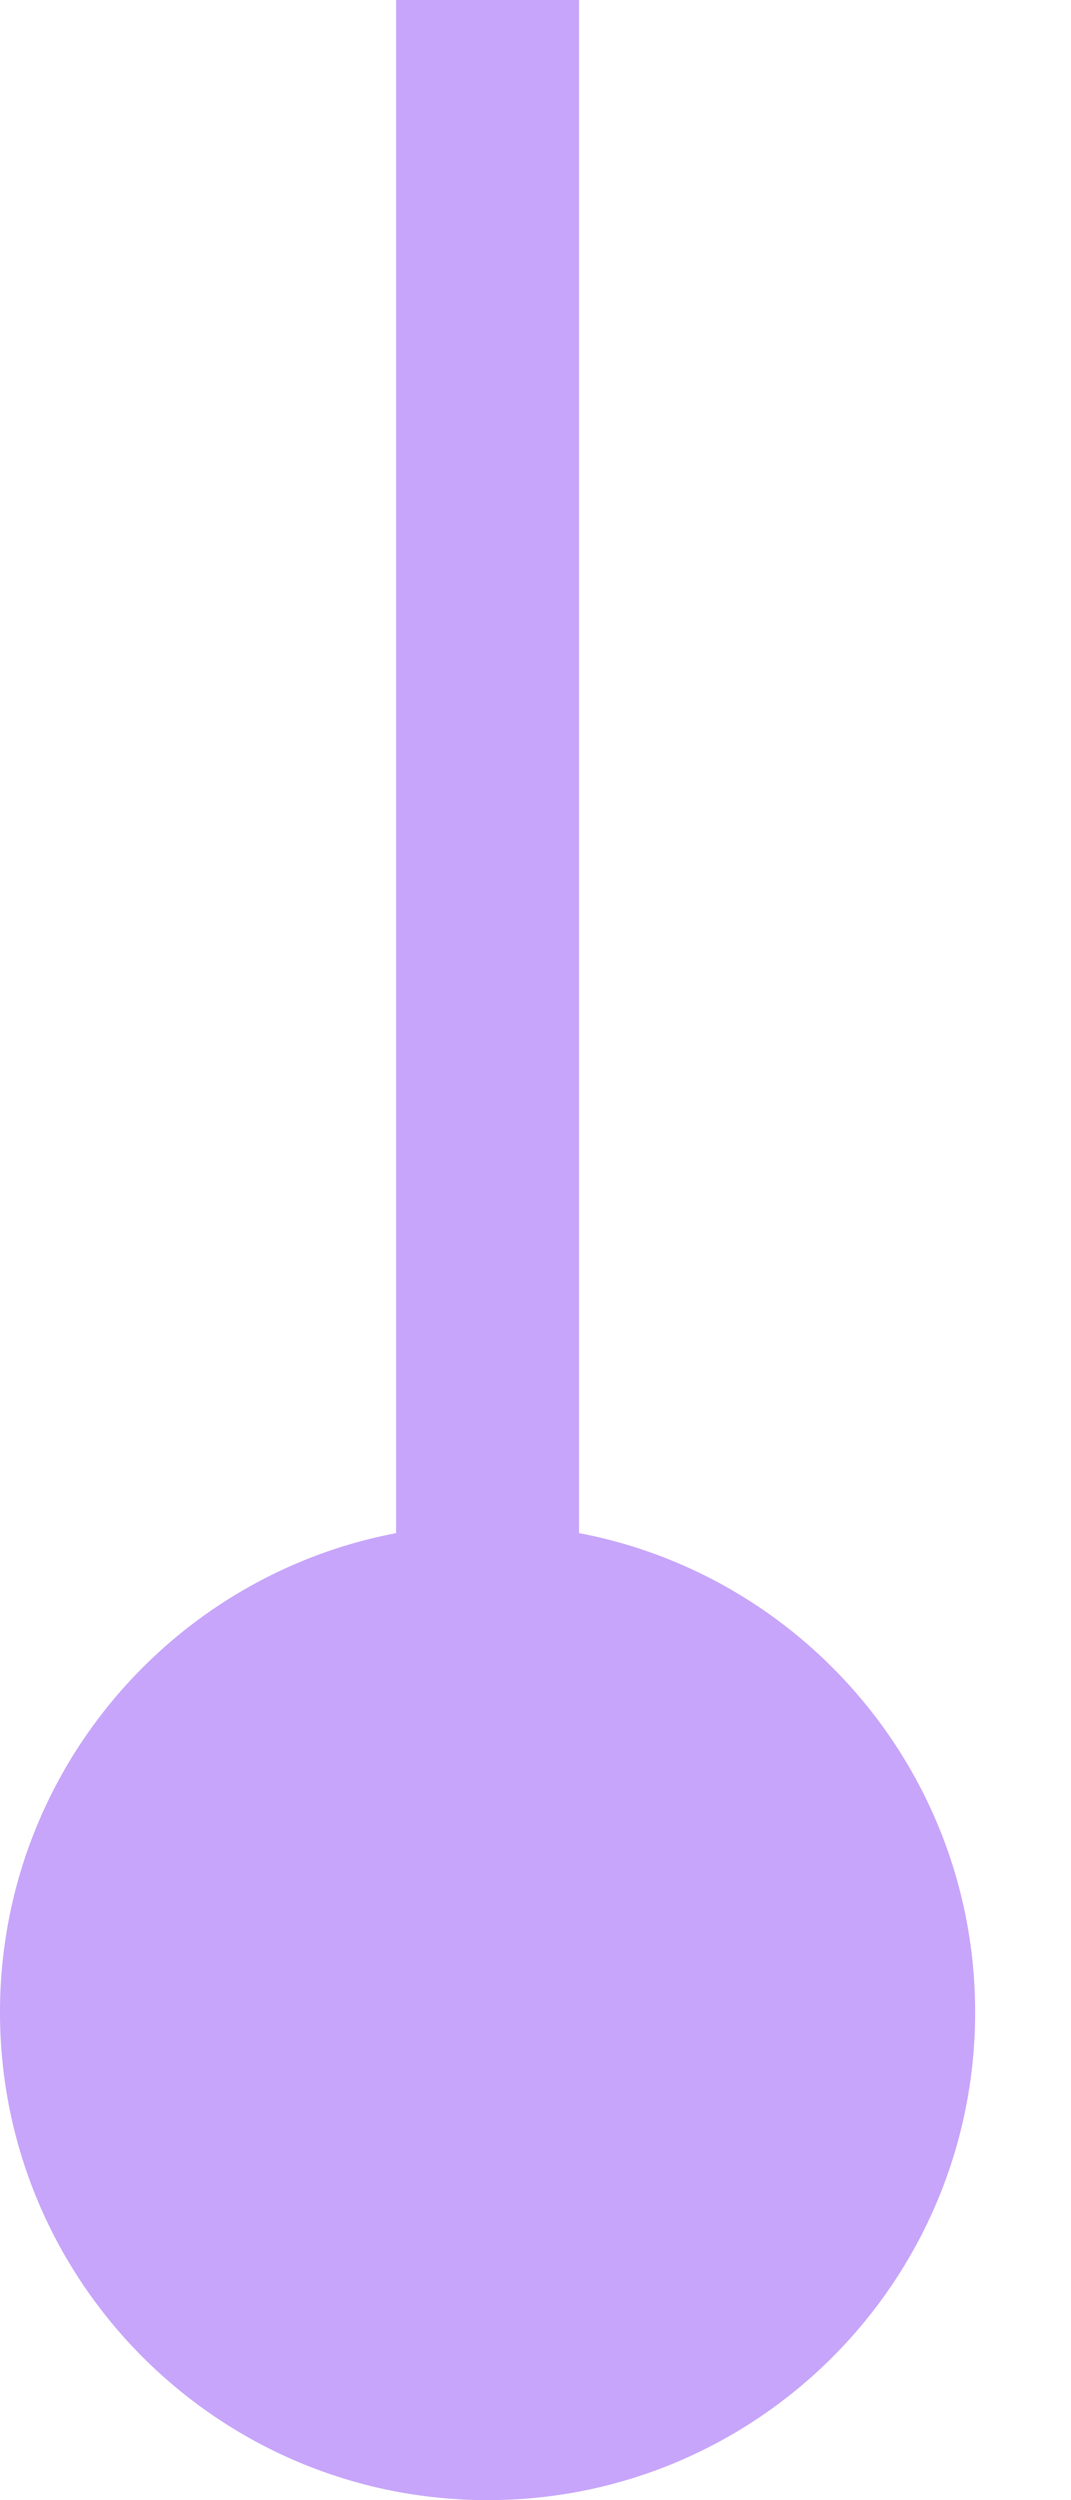 <svg width="6" height="14" viewBox="0 0 6 14" fill="none" xmlns="http://www.w3.org/2000/svg">
<path d="M2.732 14C4.24 14 5.463 12.777 5.463 11.268C5.463 9.76 4.24 8.537 2.732 8.537C1.223 8.537 -4.183e-05 9.76 -4.17641e-05 11.268C-4.16981e-05 12.777 1.223 14 2.732 14ZM3.244 11.268L3.244 -2.23888e-08L2.219 2.23889e-08L2.219 11.268L3.244 11.268Z" fill="#C7A5FA"/>
</svg>
